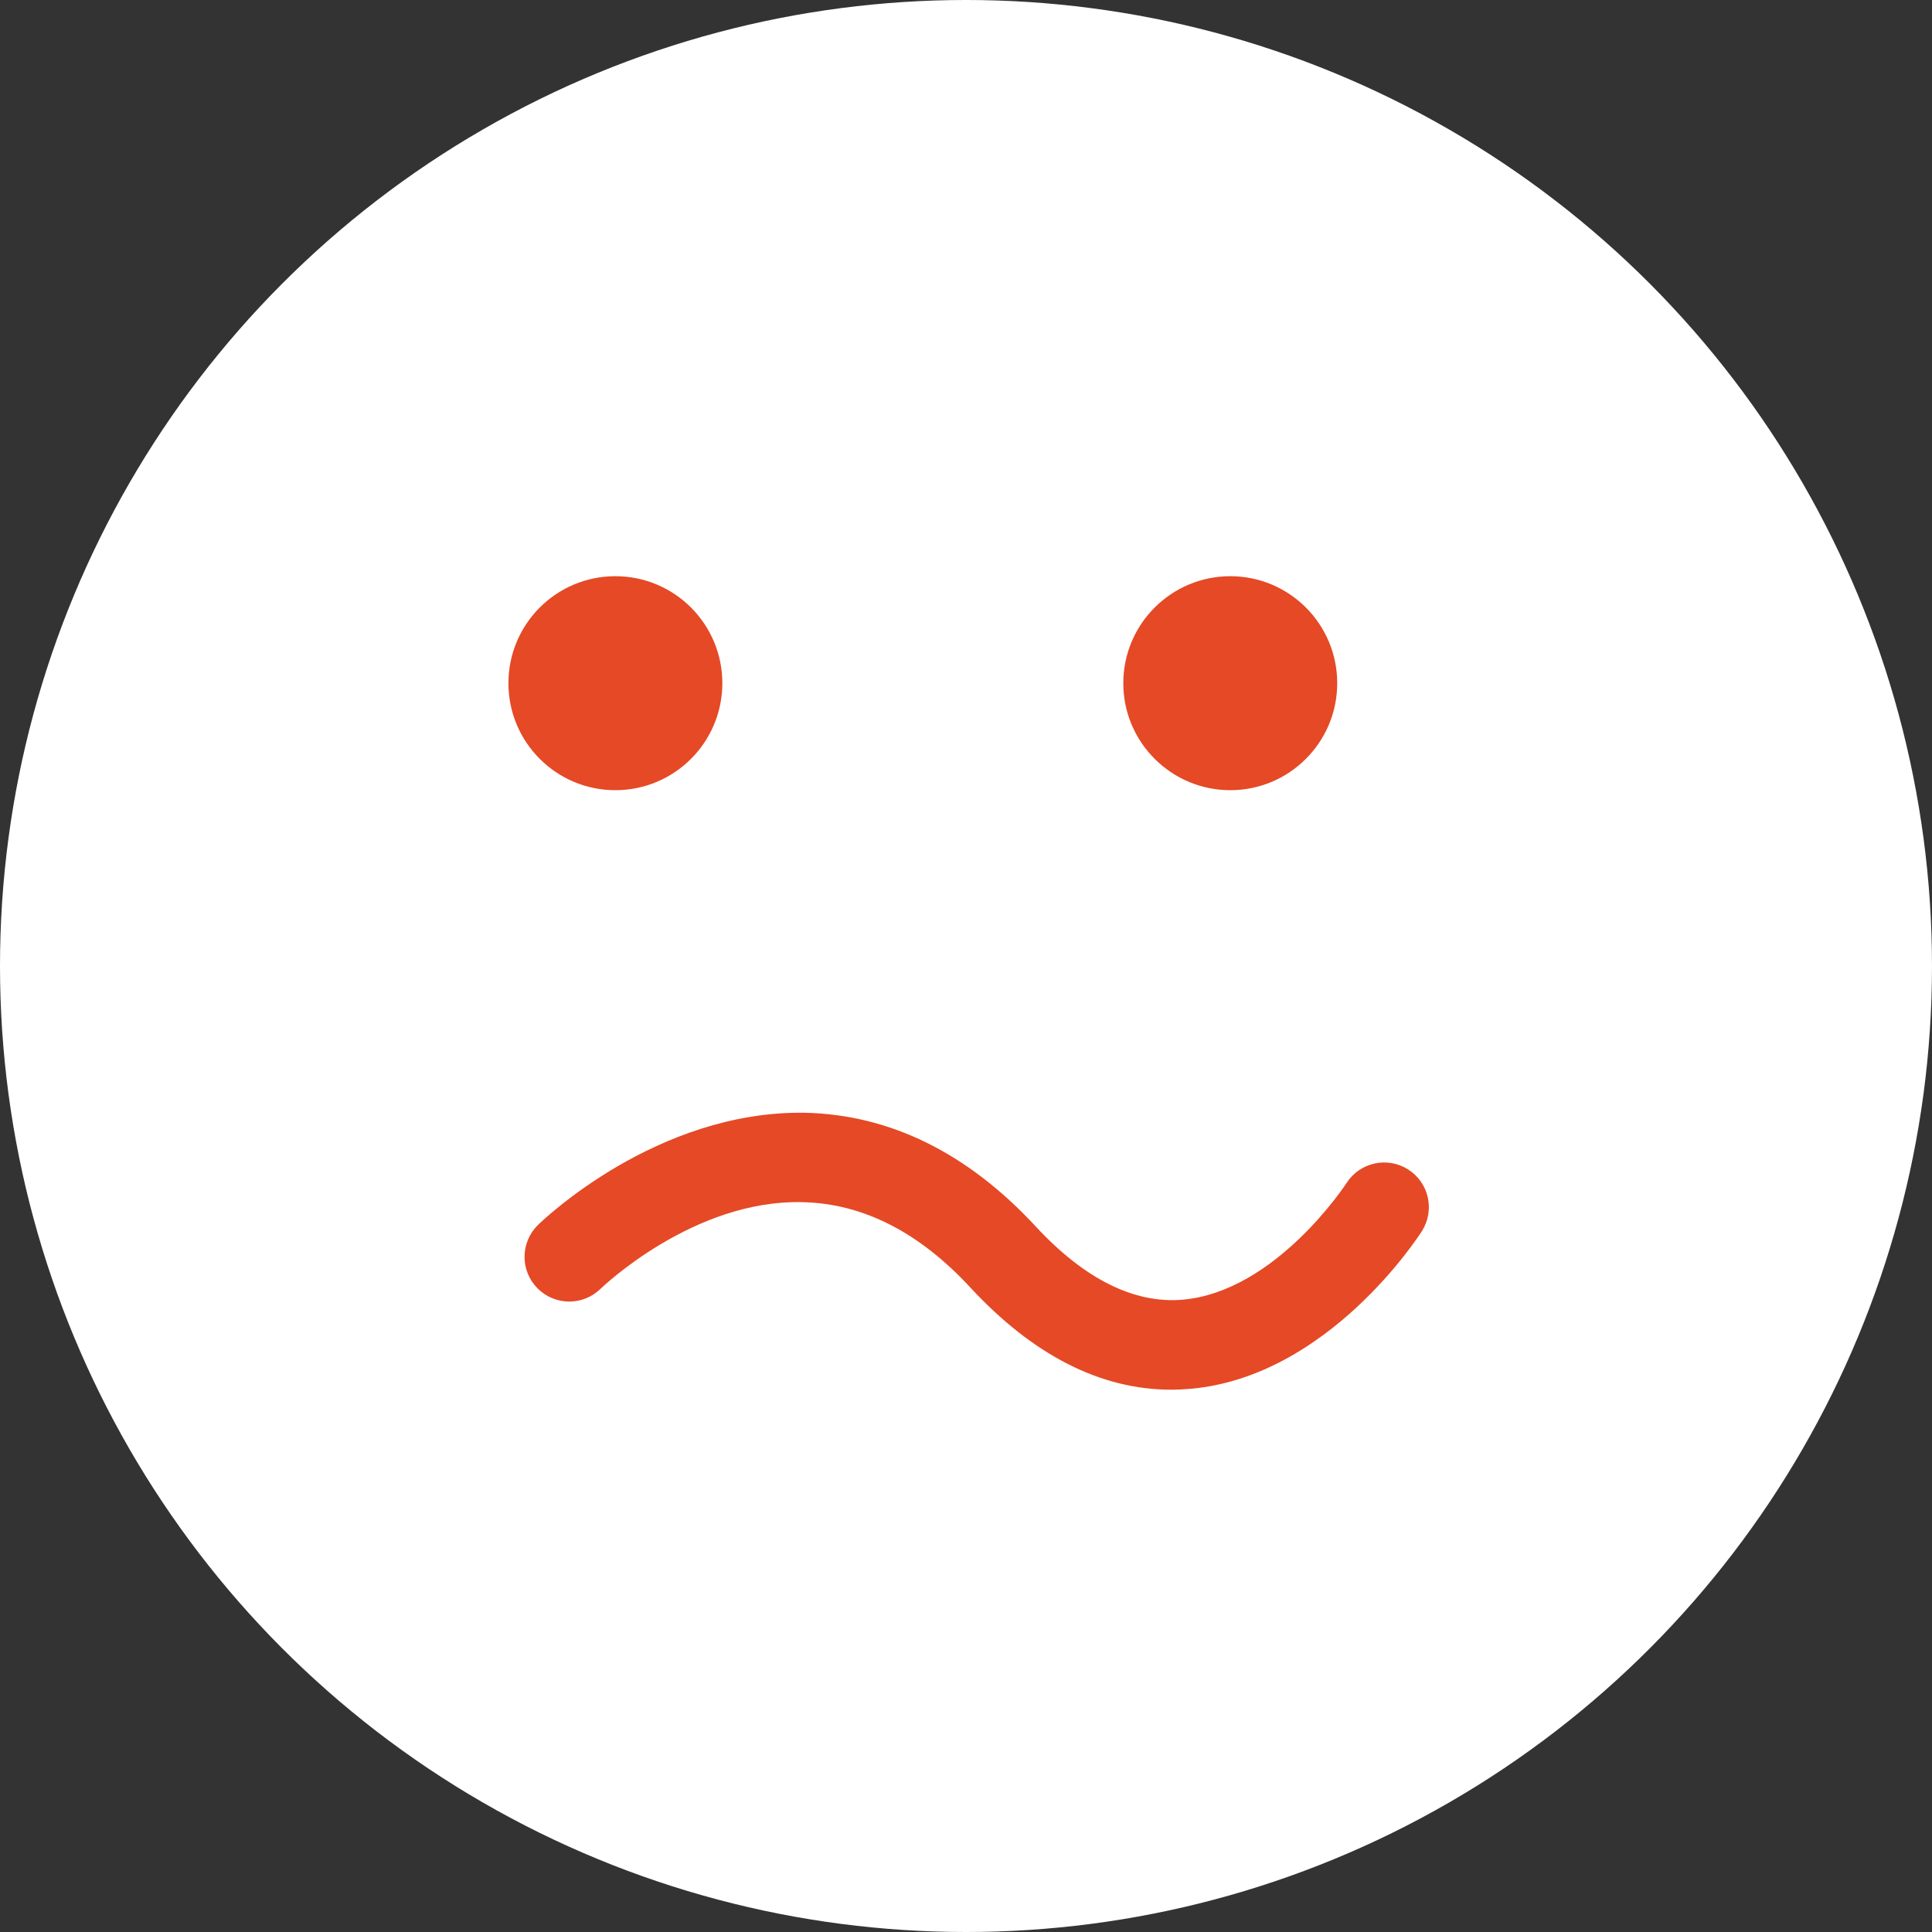 <svg width="50" height="50" viewBox="0 0 50 50" fill="none" xmlns="http://www.w3.org/2000/svg">
<rect x="0" y="0" width="50" height="50" fill="#333333" stroke="none"/>
<circle cx="25" cy="25" r="25" fill="white"/>
<path fill-rule="evenodd" clip-rule="evenodd" d="M15.925 14.912C14.397 14.912 13.158 16.152 13.158 17.681C13.158 19.21 14.397 20.45 15.925 20.45C17.455 20.45 18.694 19.21 18.694 17.681C18.694 16.152 17.455 14.912 15.925 14.912ZM31.84 14.912C30.312 14.912 29.071 16.152 29.071 17.681C29.071 19.21 30.312 20.45 31.84 20.45C33.368 20.45 34.607 19.21 34.607 17.681C34.607 16.152 33.368 14.912 31.84 14.912ZM20.831 28.798C16.994 28.739 14.043 31.583 13.919 31.706C13.465 32.154 13.46 32.883 13.907 33.338C14.354 33.793 15.086 33.801 15.542 33.354C15.566 33.331 17.955 31.025 20.795 31.113C22.341 31.152 23.791 31.893 25.107 33.315C26.736 35.075 28.486 35.965 30.311 35.965C30.482 35.965 30.652 35.956 30.824 35.941C34.37 35.62 36.7 32.016 36.798 31.862C37.14 31.324 36.983 30.612 36.446 30.268C35.908 29.923 35.193 30.08 34.848 30.617C34.83 30.646 33.015 33.425 30.607 33.636C29.36 33.743 28.072 33.109 26.806 31.742C25.043 29.837 23.032 28.847 20.831 28.798Z" fill="#E54925"/>
</svg>
